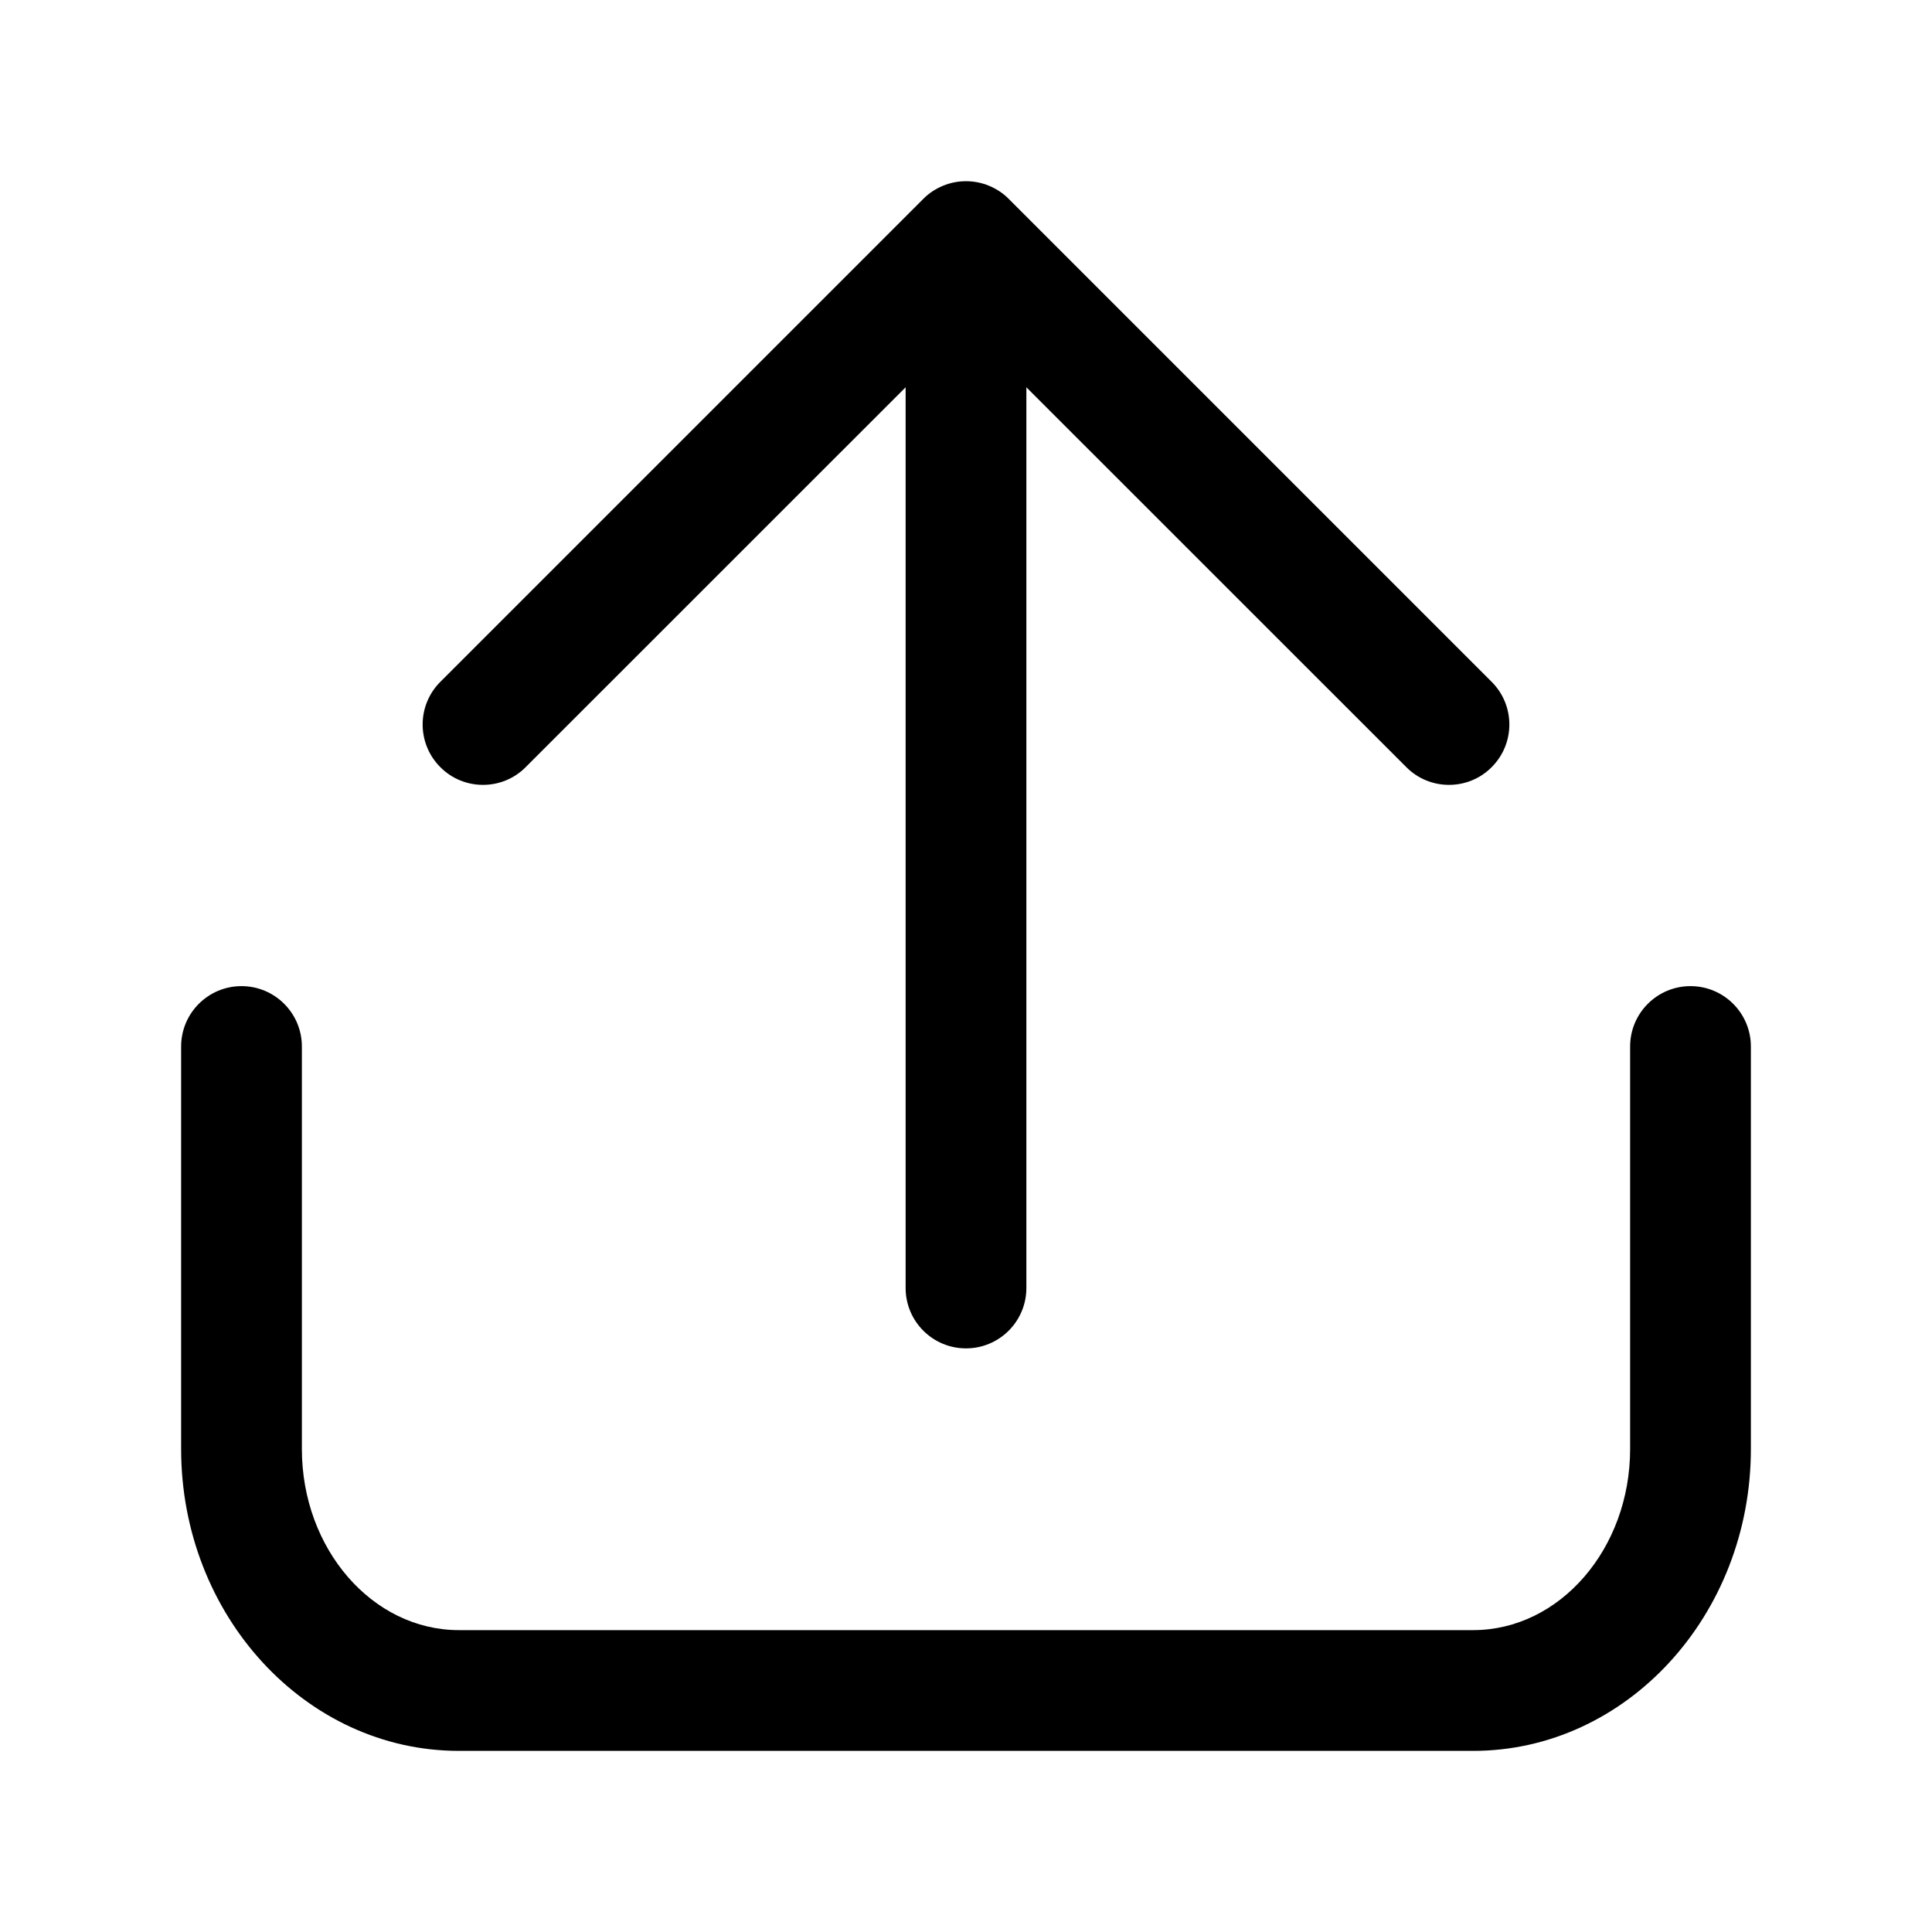 <svg xmlns="http://www.w3.org/2000/svg" xmlns:xlink="http://www.w3.org/1999/xlink" width="24" height="24" viewBox="0 0 24 24">
  <defs>
    <path id="share-a" d="M6,9.75 C5.808,9.75 5.616,9.677 5.47,9.53 C5.177,9.237 5.177,8.763 5.47,8.47 L11.47,2.47 C11.539,2.4 11.622,2.346 11.713,2.308 C11.896,2.232 12.104,2.232 12.287,2.308 C12.378,2.346 12.461,2.4 12.53,2.47 L18.53,8.47 C18.823,8.763 18.823,9.237 18.53,9.53 C18.384,9.677 18.192,9.75 18,9.75 C17.808,9.75 17.616,9.677 17.47,9.53 L12.75,4.811 L12.75,16 C12.75,16.414 12.414,16.75 12,16.75 C11.586,16.75 11.25,16.414 11.25,16 L11.25,4.811 L6.53,9.53 C6.384,9.677 6.192,9.75 6,9.75 Z M21,12.25 C21.414,12.25 21.75,12.586 21.75,13 L21.75,18 C21.75,20.067 20.202,21.75 18.3,21.75 L5.7,21.75 C3.798,21.75 2.25,20.067 2.25,18 L2.25,13 C2.25,12.586 2.586,12.25 3,12.25 C3.414,12.25 3.75,12.586 3.75,13 L3.75,18 C3.75,19.24 4.625,20.25 5.7,20.25 L18.3,20.25 C19.375,20.25 20.25,19.24 20.25,18 L20.25,13 C20.25,12.586 20.586,12.25 21,12.25 Z"/>
  </defs>
  <g fill="none" fill-rule="evenodd">
    <mask id="share-b" fill="#fff">
      <use xlink:href="#share-a"/>
    </mask>
    <use fill="#000" xlink:href="#share-a"/>
    <g fill="#000" fill-opacity="0" mask="url(#share-b)">
      <rect width="24" height="24" fill="none"/>
    </g>
  </g>
</svg>
